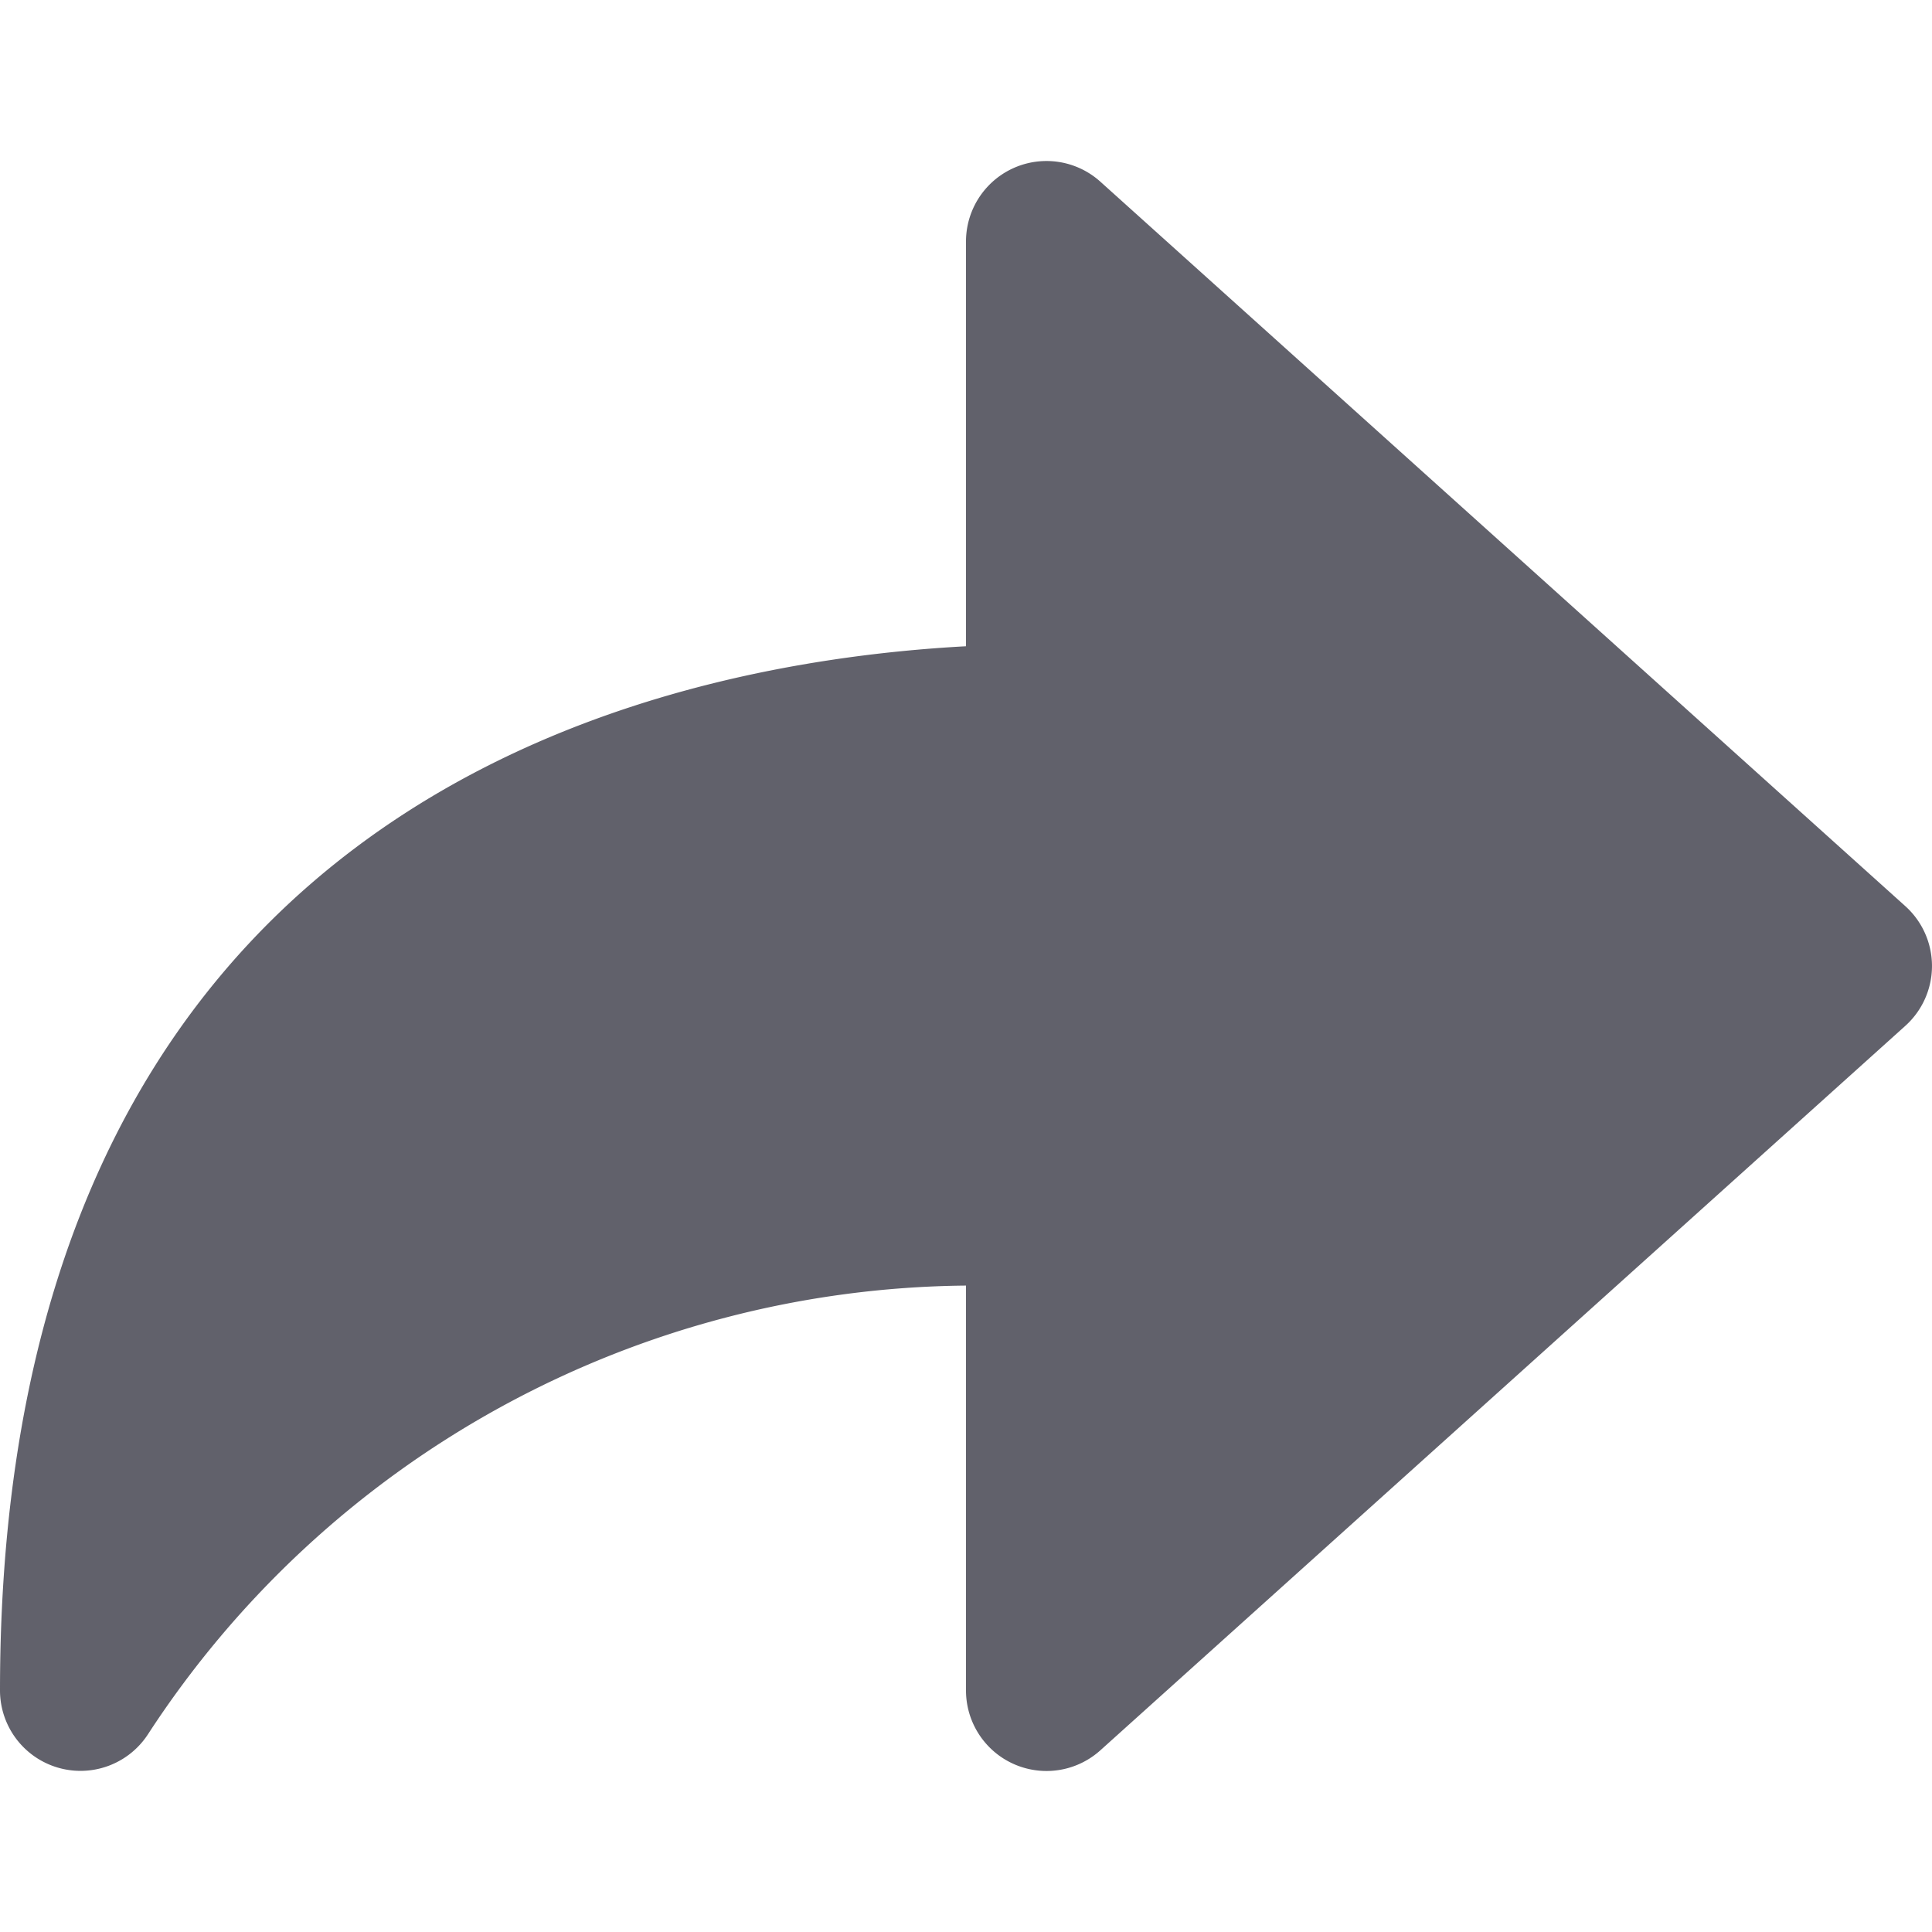 <svg xmlns="http://www.w3.org/2000/svg" height="24" width="24" viewBox="0 0 12 12"><g fill="#61616b" class="nc-icon-wrapper"><path d="M6.834,1.128A.5.5,0,0,0,6,1.5V4.014C3.866,4.13,0,5.09,0,10.5a.5.5,0,0,0,.919.272A6.128,6.128,0,0,1,6,7.985V10.5a.5.5,0,0,0,.834.372l5-4.5a.5.5,0,0,0,0-.744Z" fill="#61616b"></path></g></svg>